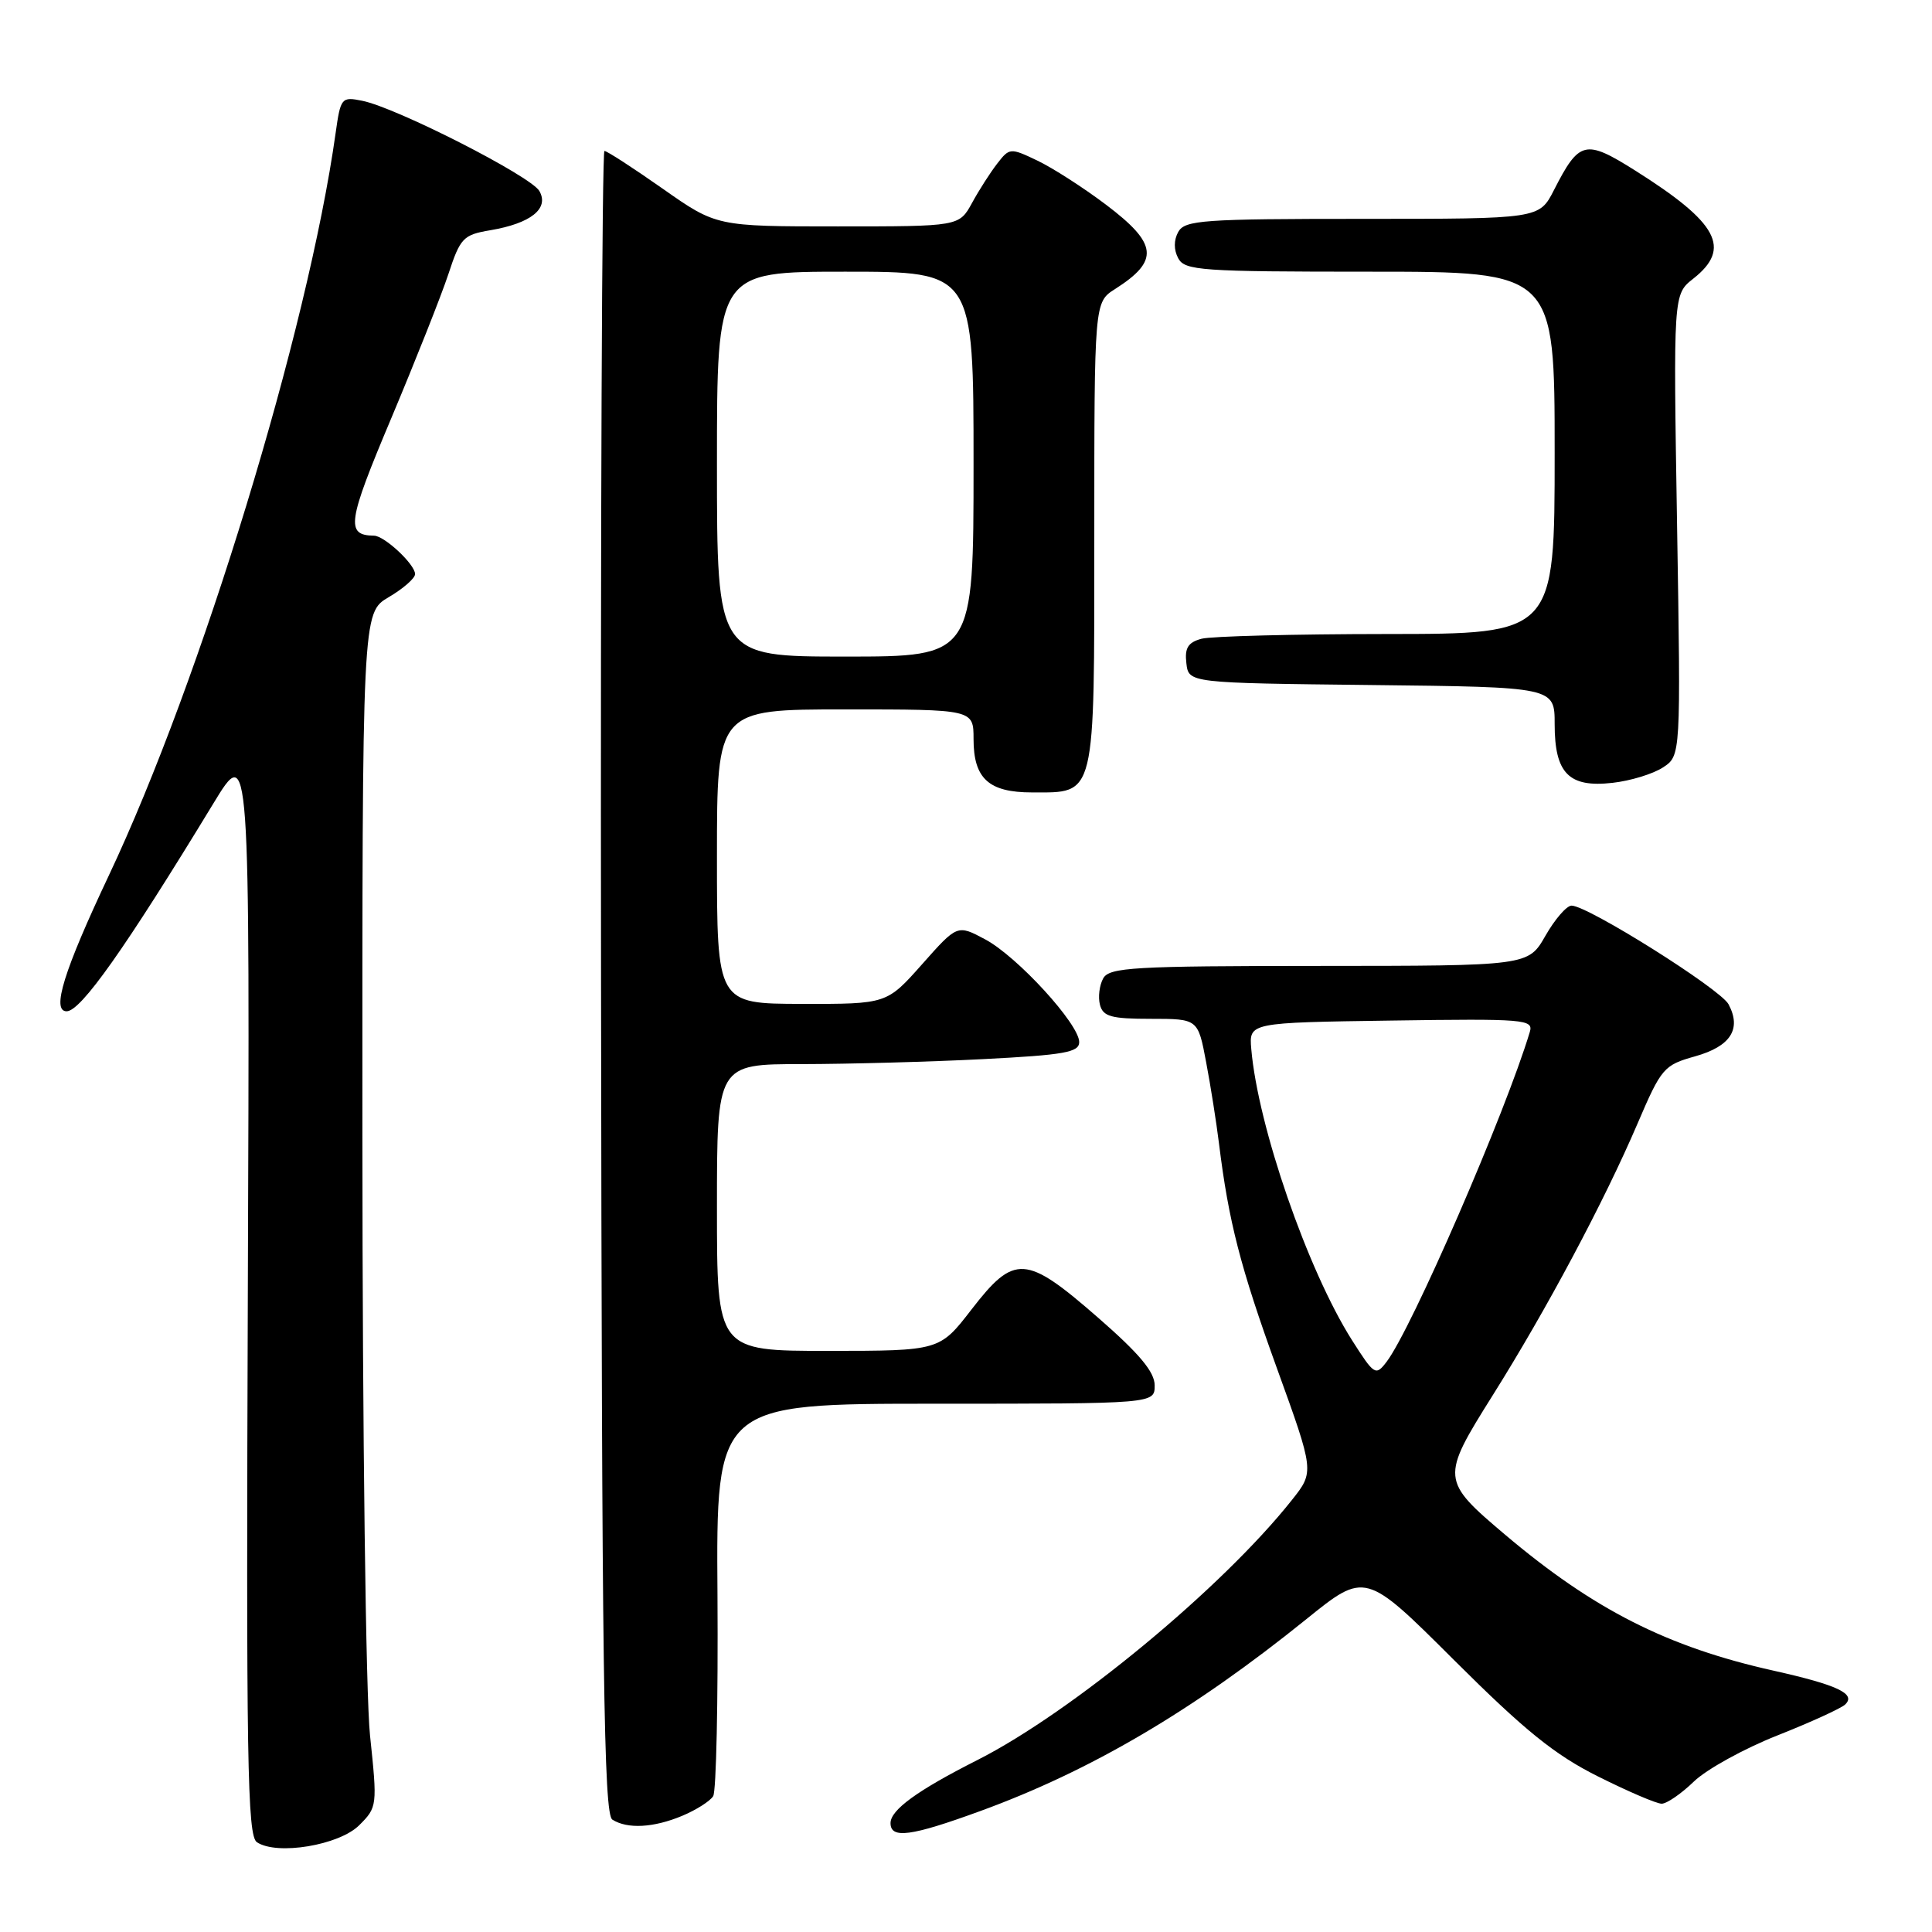 <?xml version="1.0" encoding="UTF-8" standalone="no"?>
<!DOCTYPE svg PUBLIC "-//W3C//DTD SVG 1.1//EN" "http://www.w3.org/Graphics/SVG/1.1/DTD/svg11.dtd" >
<svg xmlns="http://www.w3.org/2000/svg" xmlns:xlink="http://www.w3.org/1999/xlink" version="1.1" viewBox="0 0 256 256">
 <g >
 <path fill="currentColor"
d=" M 47.60 241.85 C 49.99 239.47 50.01 239.27 49.03 229.96 C 48.47 224.65 48.03 189.99 48.02 150.85 C 48.00 81.20 48.00 81.20 51.50 79.13 C 53.43 78.00 55.00 76.62 55.00 76.07 C 55.00 74.79 50.95 71.00 49.56 70.98 C 45.78 70.93 46.03 69.21 51.84 55.43 C 55.06 47.77 58.47 39.17 59.41 36.33 C 60.99 31.52 61.38 31.11 64.96 30.51 C 70.34 29.60 72.80 27.64 71.47 25.31 C 70.33 23.33 52.52 14.25 47.98 13.35 C 45.25 12.80 45.13 12.95 44.47 17.64 C 40.80 43.80 26.65 90.13 14.40 116.05 C 8.46 128.63 6.79 134.00 8.83 134.00 C 10.71 134.00 16.58 125.69 28.25 106.50 C 33.11 98.50 33.11 98.50 32.84 170.81 C 32.61 233.39 32.77 243.25 34.04 244.10 C 36.68 245.88 44.94 244.51 47.60 241.85 Z  M 129.85 239.99 C 144.53 234.64 158.09 226.66 173.07 214.57 C 180.91 208.24 180.91 208.24 192.70 220.00 C 202.04 229.31 206.01 232.52 211.73 235.38 C 215.70 237.37 219.50 239.00 220.18 239.00 C 220.85 239.00 222.78 237.68 224.45 236.06 C 226.13 234.44 231.10 231.70 235.50 229.96 C 239.90 228.22 243.95 226.37 244.49 225.86 C 245.98 224.44 243.49 223.27 235.00 221.37 C 220.96 218.24 211.19 213.29 199.44 203.36 C 190.93 196.16 190.90 195.86 197.77 184.92 C 204.92 173.54 212.56 159.21 217.00 148.84 C 220.14 141.51 220.47 141.13 224.61 139.97 C 229.32 138.65 230.79 136.35 229.04 133.07 C 227.95 131.04 210.39 120.00 208.24 120.00 C 207.59 120.00 206.03 121.80 204.78 123.99 C 202.50 127.98 202.50 127.98 174.80 127.99 C 150.16 128.00 147.00 128.18 146.18 129.64 C 145.68 130.55 145.48 132.12 145.75 133.14 C 146.16 134.70 147.23 135.00 152.49 135.00 C 158.74 135.00 158.74 135.00 159.82 140.75 C 160.42 143.91 161.18 148.75 161.52 151.50 C 162.80 161.87 164.35 167.90 169.18 181.25 C 174.16 195.01 174.16 195.01 171.19 198.75 C 161.98 210.38 142.02 226.88 129.50 233.22 C 121.57 237.23 118.00 239.82 118.00 241.57 C 118.00 243.69 120.70 243.33 129.85 239.99 Z  M 90.41 240.60 C 92.25 239.83 94.09 238.66 94.50 238.00 C 94.91 237.34 95.16 225.37 95.07 211.40 C 94.89 186.00 94.89 186.00 123.95 186.00 C 153.00 186.00 153.00 186.00 153.00 183.57 C 153.00 181.79 150.98 179.37 145.47 174.57 C 135.92 166.24 134.42 166.15 128.74 173.50 C 124.50 178.99 124.50 178.99 109.75 179.00 C 95.00 179.00 95.00 179.00 95.00 160.00 C 95.00 141.00 95.00 141.00 106.25 141.00 C 112.44 140.99 123.24 140.70 130.25 140.34 C 141.04 139.79 143.00 139.44 143.00 138.08 C 143.00 135.70 134.80 126.74 130.54 124.47 C 126.85 122.50 126.85 122.50 122.18 127.77 C 117.50 133.04 117.50 133.04 106.25 133.02 C 95.00 133.00 95.00 133.00 95.00 113.50 C 95.00 94.00 95.00 94.00 112.00 94.00 C 129.00 94.00 129.00 94.00 129.00 97.93 C 129.00 103.16 131.01 105.00 136.74 105.00 C 145.25 105.00 145.00 106.05 145.00 70.87 C 145.00 40.05 145.00 40.05 147.75 38.30 C 153.65 34.54 153.41 32.31 146.56 27.13 C 143.57 24.87 139.47 22.24 137.46 21.28 C 133.88 19.57 133.76 19.58 132.15 21.66 C 131.24 22.83 129.73 25.18 128.80 26.89 C 127.09 30.00 127.09 30.00 111.01 30.00 C 94.93 30.00 94.93 30.00 87.81 25.00 C 83.89 22.25 80.42 20.00 80.09 20.00 C 79.77 20.00 79.56 69.56 79.64 130.12 C 79.75 221.83 80.00 240.39 81.14 241.11 C 83.14 242.38 86.62 242.19 90.41 240.60 Z  M 220.35 101.69 C 222.72 100.14 222.72 100.14 222.22 69.57 C 221.72 39.01 221.72 39.01 224.36 36.93 C 229.48 32.90 227.67 29.53 216.66 22.59 C 210.05 18.43 209.26 18.62 205.91 25.18 C 203.96 29.00 203.96 29.00 180.53 29.00 C 159.39 29.00 157.01 29.17 156.13 30.72 C 155.52 31.82 155.52 33.10 156.12 34.22 C 156.99 35.85 159.12 36.00 181.54 36.00 C 206.00 36.00 206.00 36.00 206.00 60.00 C 206.00 84.00 206.00 84.00 183.75 84.01 C 171.51 84.02 160.46 84.30 159.20 84.64 C 157.42 85.12 156.96 85.86 157.20 87.88 C 157.50 90.50 157.50 90.50 181.75 90.77 C 206.00 91.04 206.00 91.04 206.00 95.95 C 206.00 102.48 207.88 104.39 213.67 103.73 C 216.03 103.47 219.04 102.55 220.35 101.69 Z  M 179.14 177.57 C 173.28 168.33 166.68 149.25 165.80 139.00 C 165.50 135.50 165.50 135.50 184.37 135.23 C 202.04 134.97 203.21 135.07 202.71 136.73 C 199.49 147.45 187.03 176.14 183.72 180.46 C 182.28 182.34 182.10 182.22 179.14 177.57 Z  M 95.00 61.50 C 95.00 36.00 95.00 36.00 112.00 36.00 C 129.00 36.00 129.00 36.00 129.00 61.50 C 129.00 87.00 129.00 87.00 112.00 87.00 C 95.00 87.00 95.00 87.00 95.00 61.50 Z "/>
</g>
</svg>